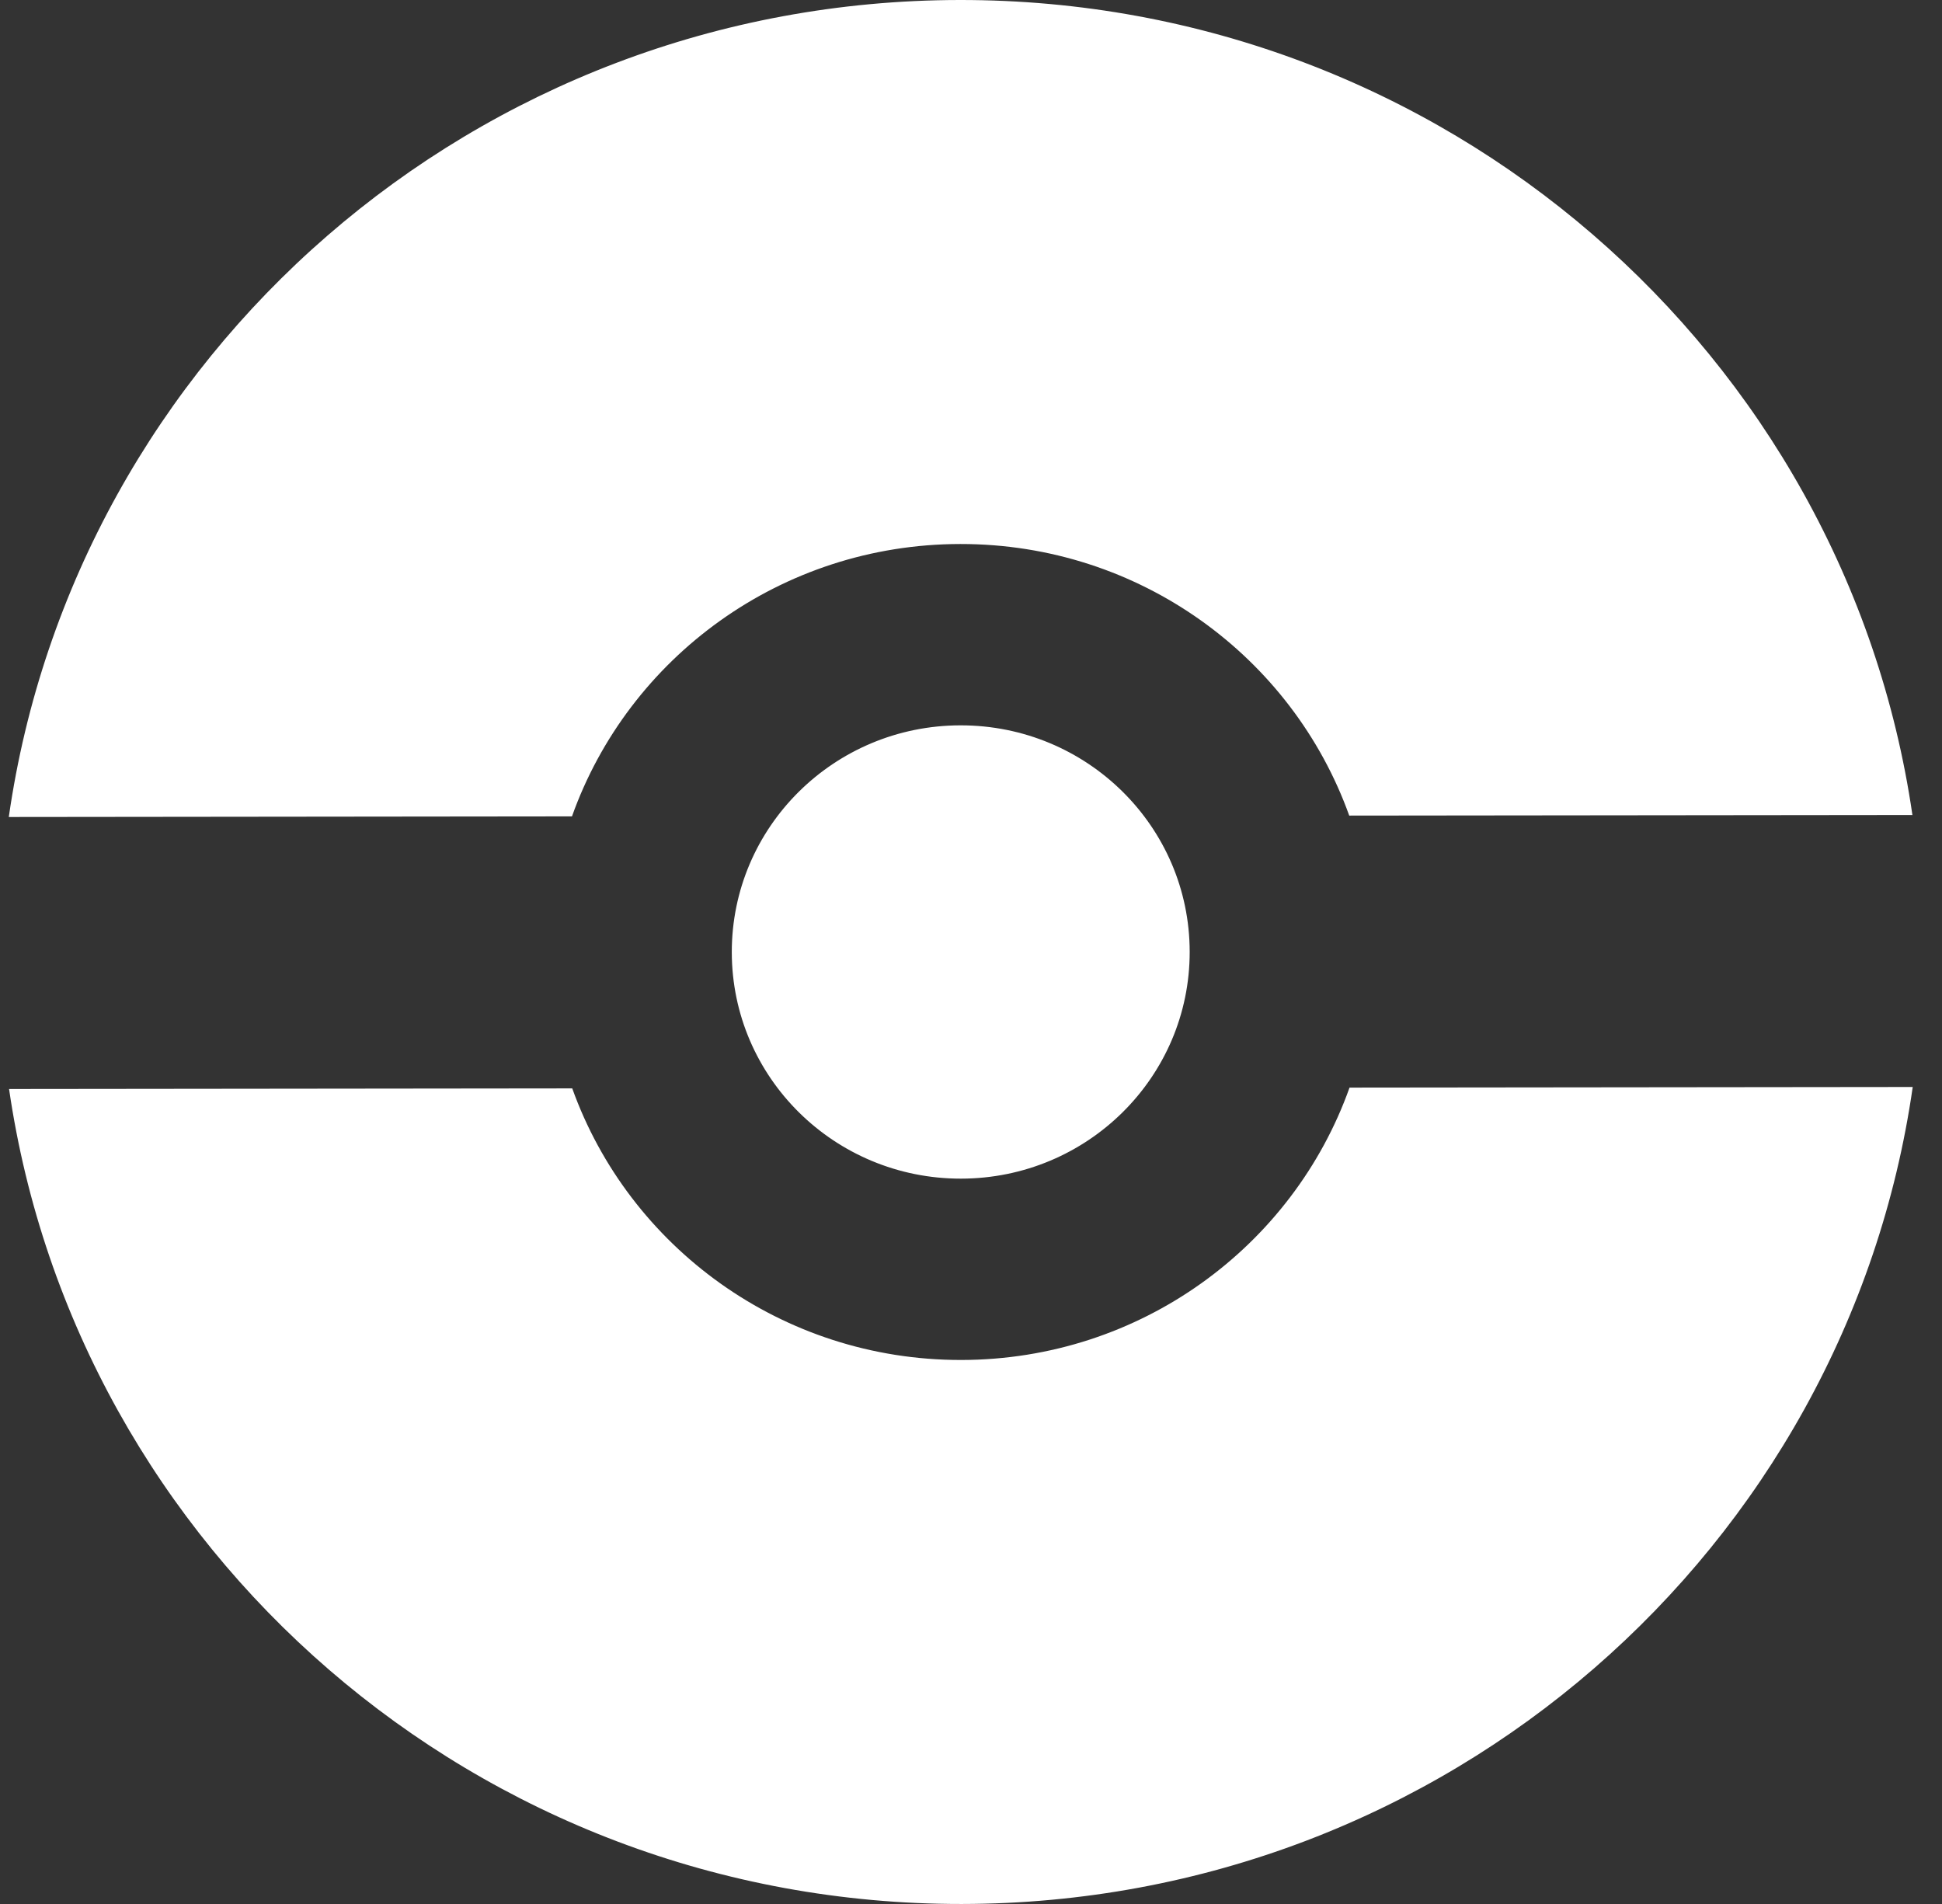 <svg width="51" height="50" viewBox="0 0 51 50" fill="none" xmlns="http://www.w3.org/2000/svg">
<rect x="0" y="0" width="51" height="50" fill="#333333" stroke="none"/>
<path fill-rule="evenodd" clip-rule="evenodd" d="M25.257 50C37.979 49.987 48.493 40.663 50.231 28.545L35.441 28.561C33.96 32.724 29.954 35.709 25.242 35.714C20.53 35.719 16.518 32.742 15.028 28.582L0.238 28.598C2.002 40.711 12.536 50.013 25.257 50ZM15.021 21.439L0.231 21.455C1.968 9.338 12.483 0.013 25.204 1.42074e-05C37.926 -0.013 48.46 9.289 50.223 21.402L35.433 21.418C33.943 17.258 29.931 14.281 25.219 14.286C20.507 14.291 16.502 17.276 15.021 21.439ZM31.243 24.994C31.247 28.281 28.558 30.949 25.237 30.952C21.916 30.956 19.222 28.294 19.218 25.006C19.215 21.719 21.904 19.051 25.224 19.048C28.545 19.044 31.24 21.706 31.243 24.994Z" fill="white"/>
</svg>
